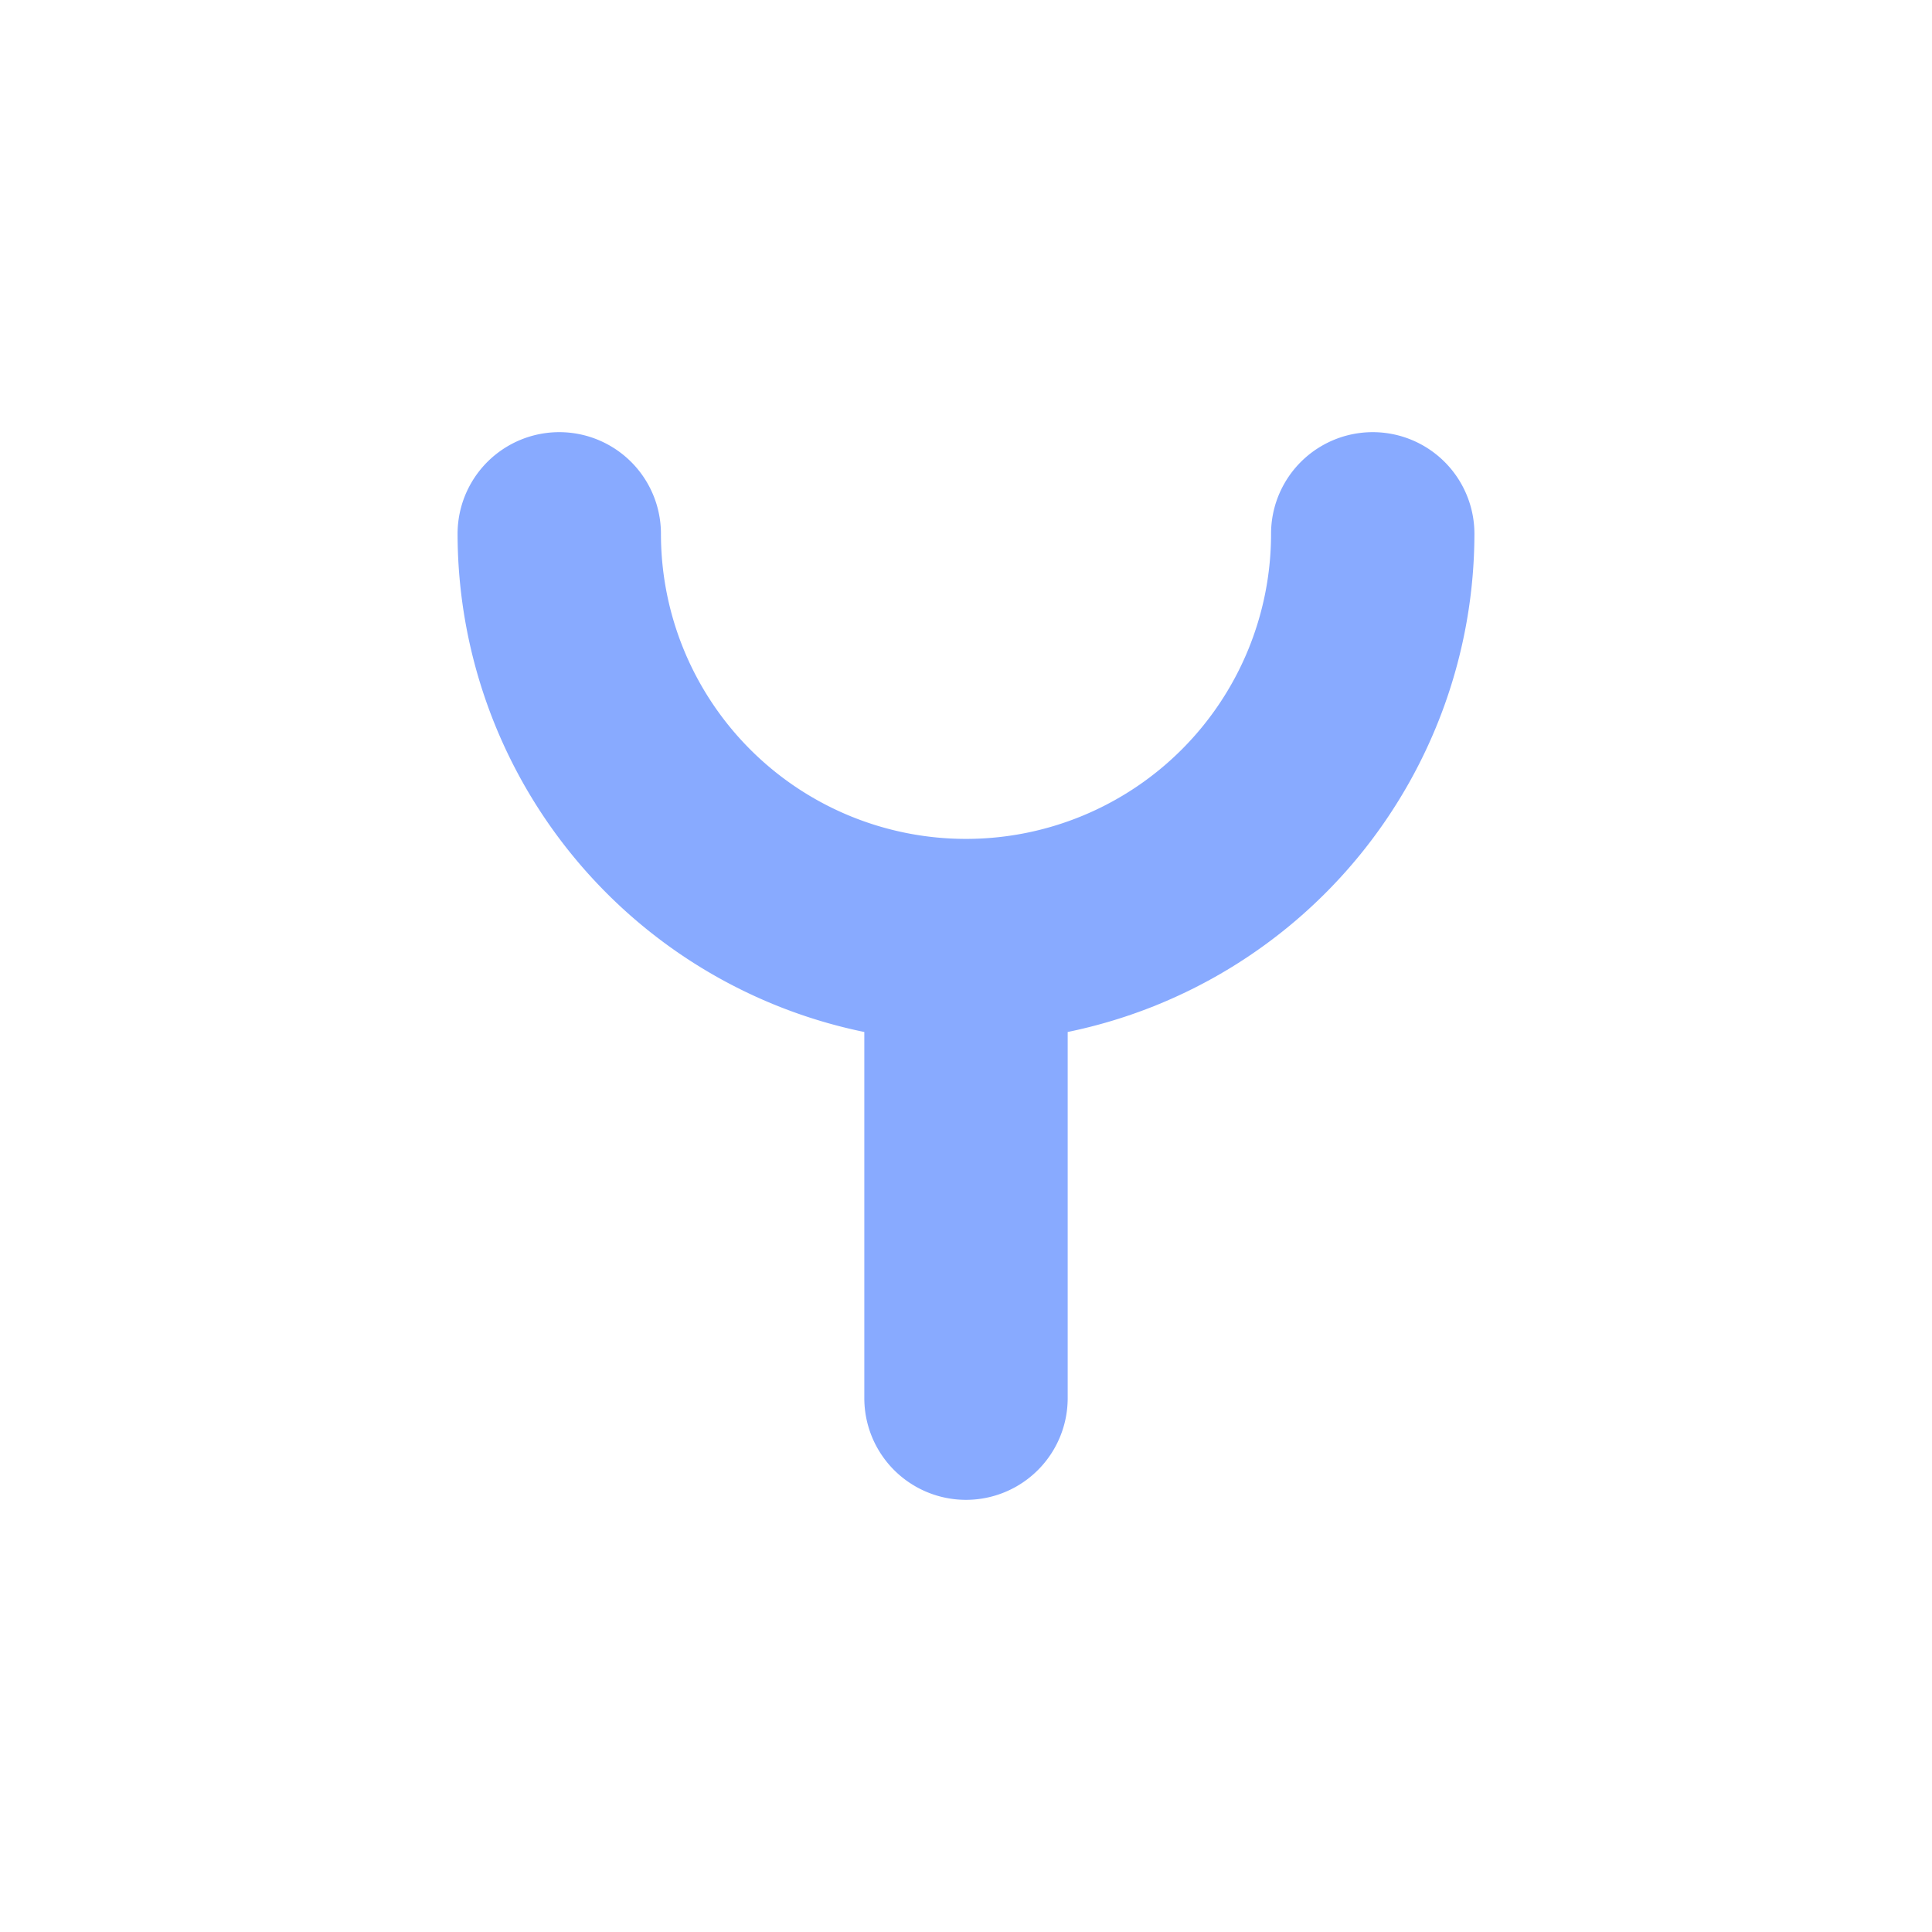 <svg xmlns="http://www.w3.org/2000/svg" viewBox="0 0 19 19" height="19" width="19"><title>fire-station-JP.svg</title><rect fill="none" x="0" y="0" width="19" height="19"></rect><path fill="#8af" transform="translate(2 2)" d="M8.5,8.149V11.75a1,1,0,0,1-2,0V8.149A5.008,5.008,0,0,1,2.5,3.25a1,1,0,0,1,2,0,3,3,0,0,0,6,0,1,1,0,0,1,2,0A5.008,5.008,0,0,1,8.5,8.149Z"></path></svg>